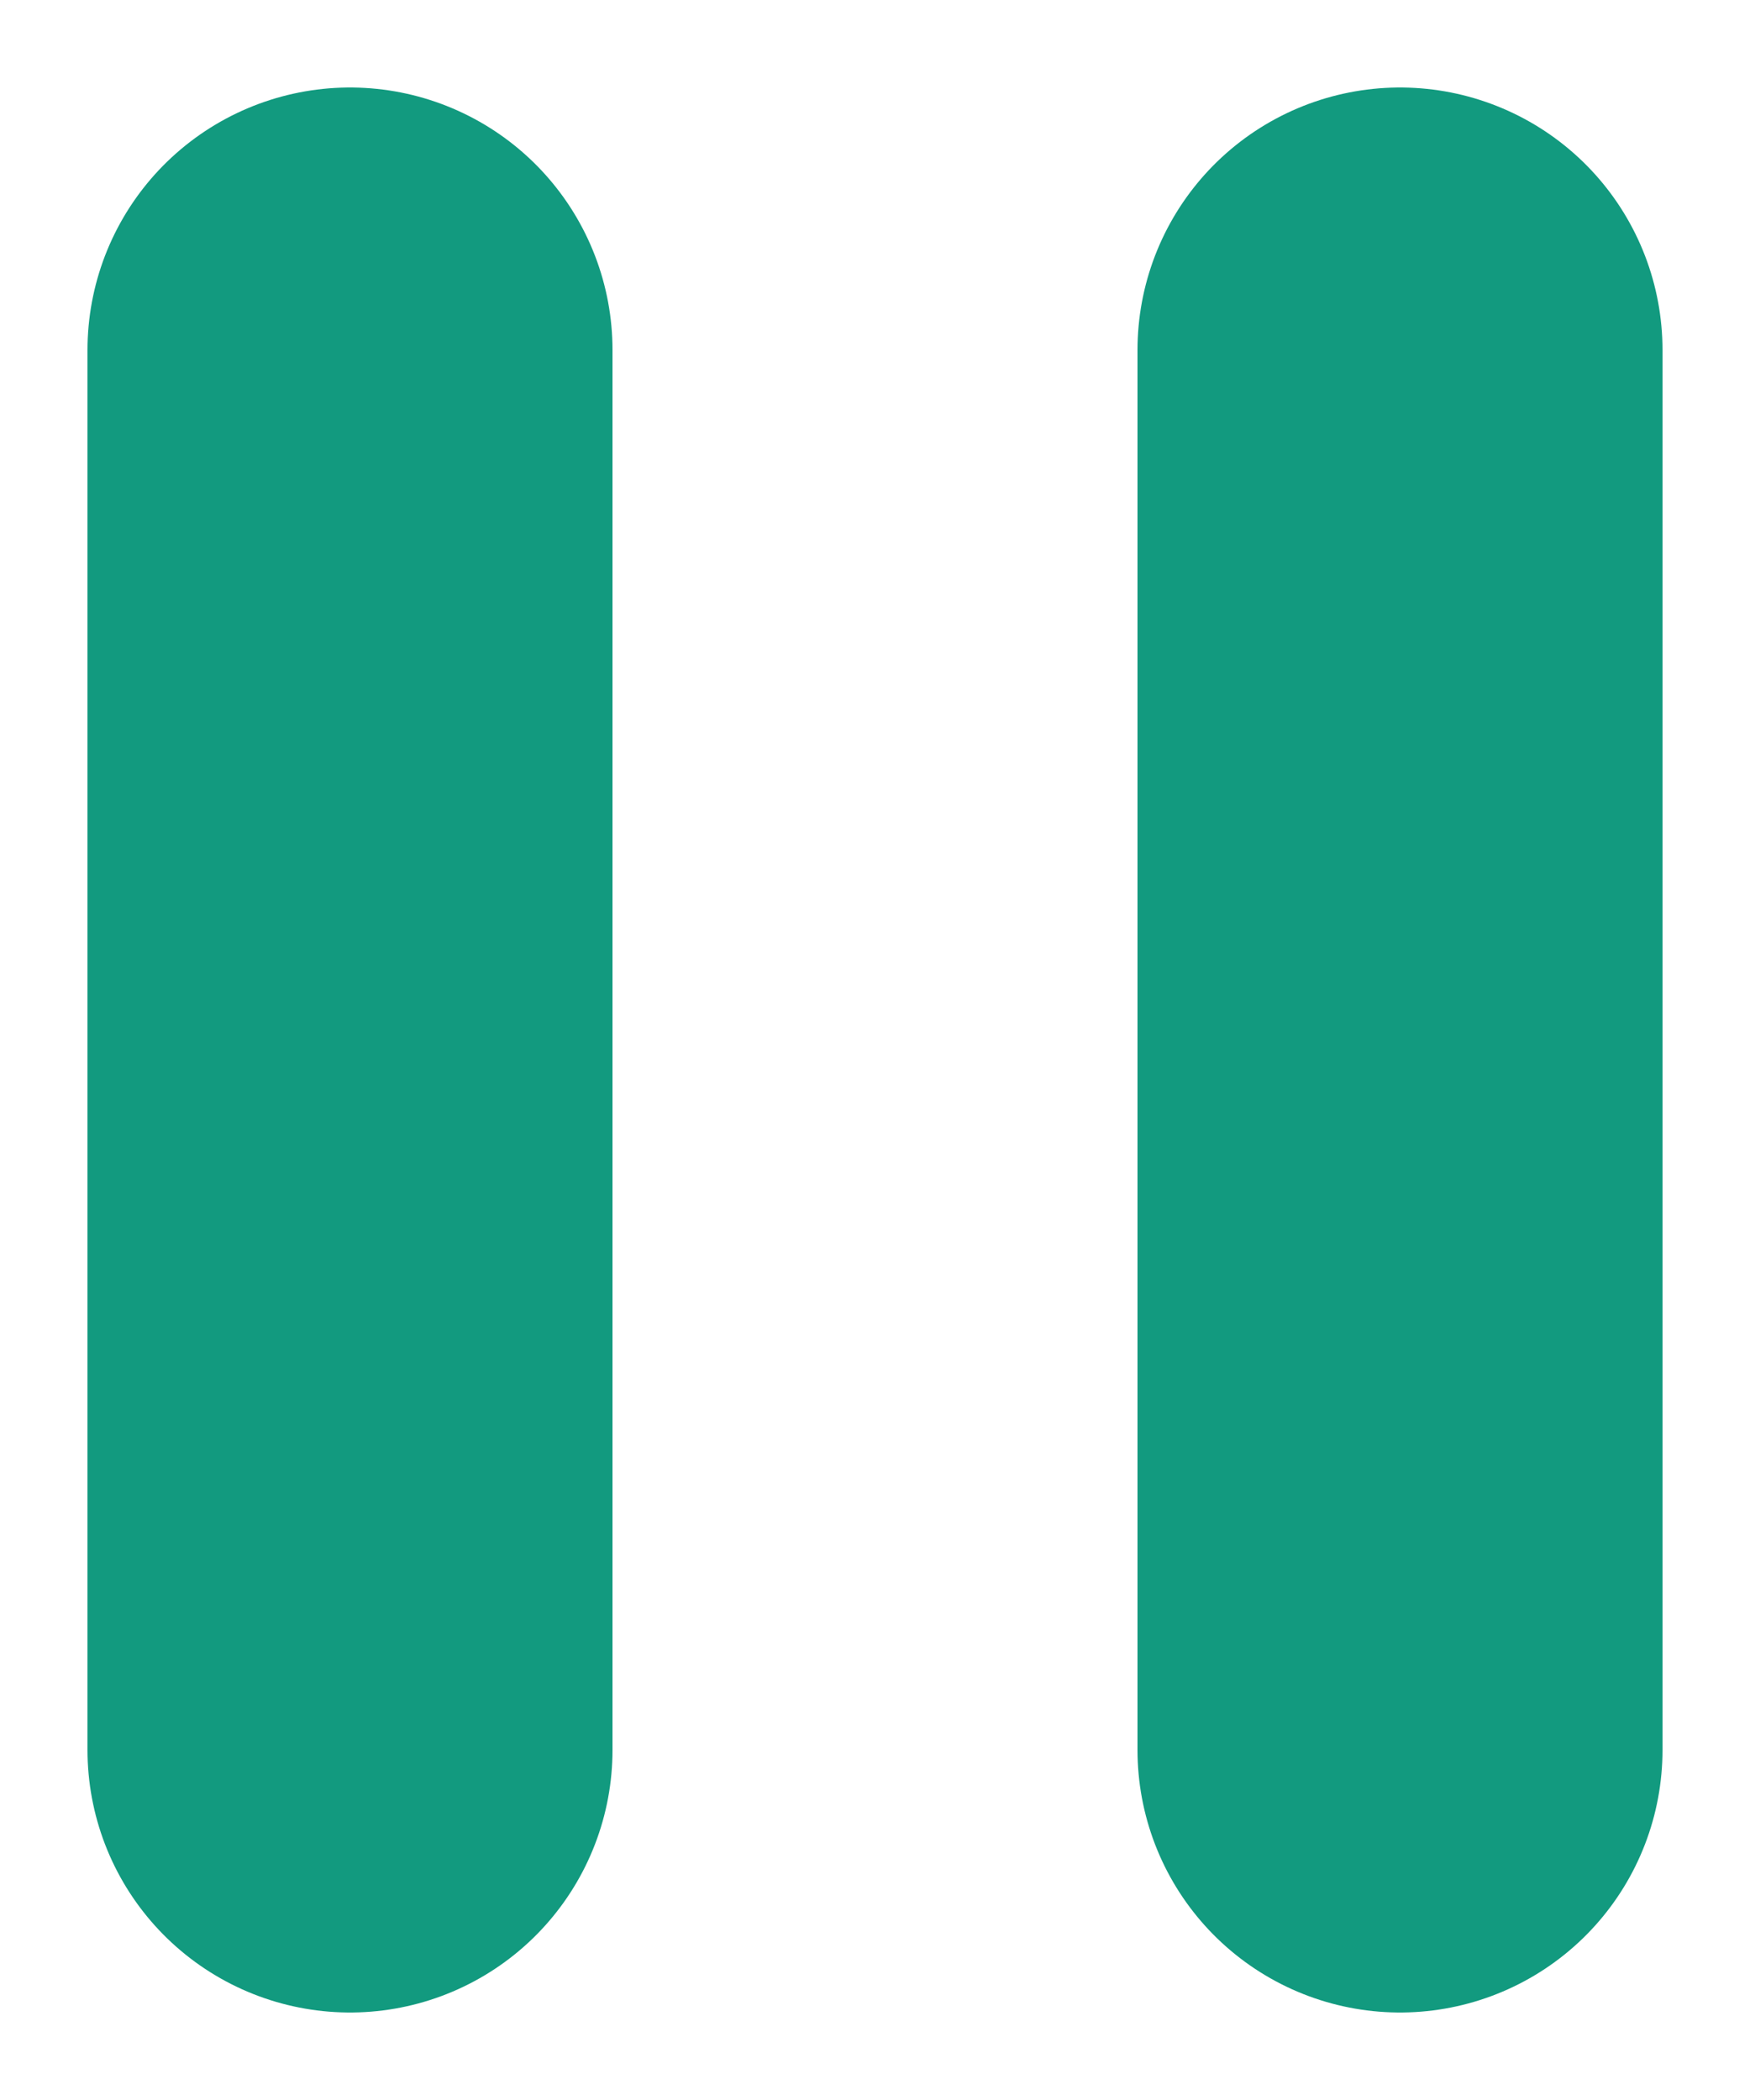 <svg width="10" height="12" viewBox="0 0 10 12" fill="none" xmlns="http://www.w3.org/2000/svg">
<g id="Icon">
<path id="Vector 7" d="M2 2V10" stroke="#129A7F" stroke-width="3" stroke-linecap="round"/>
<path id="Vector 8" d="M8 2V10" stroke="#129A7F" stroke-width="3" stroke-linecap="round"/>
</g>
</svg>
